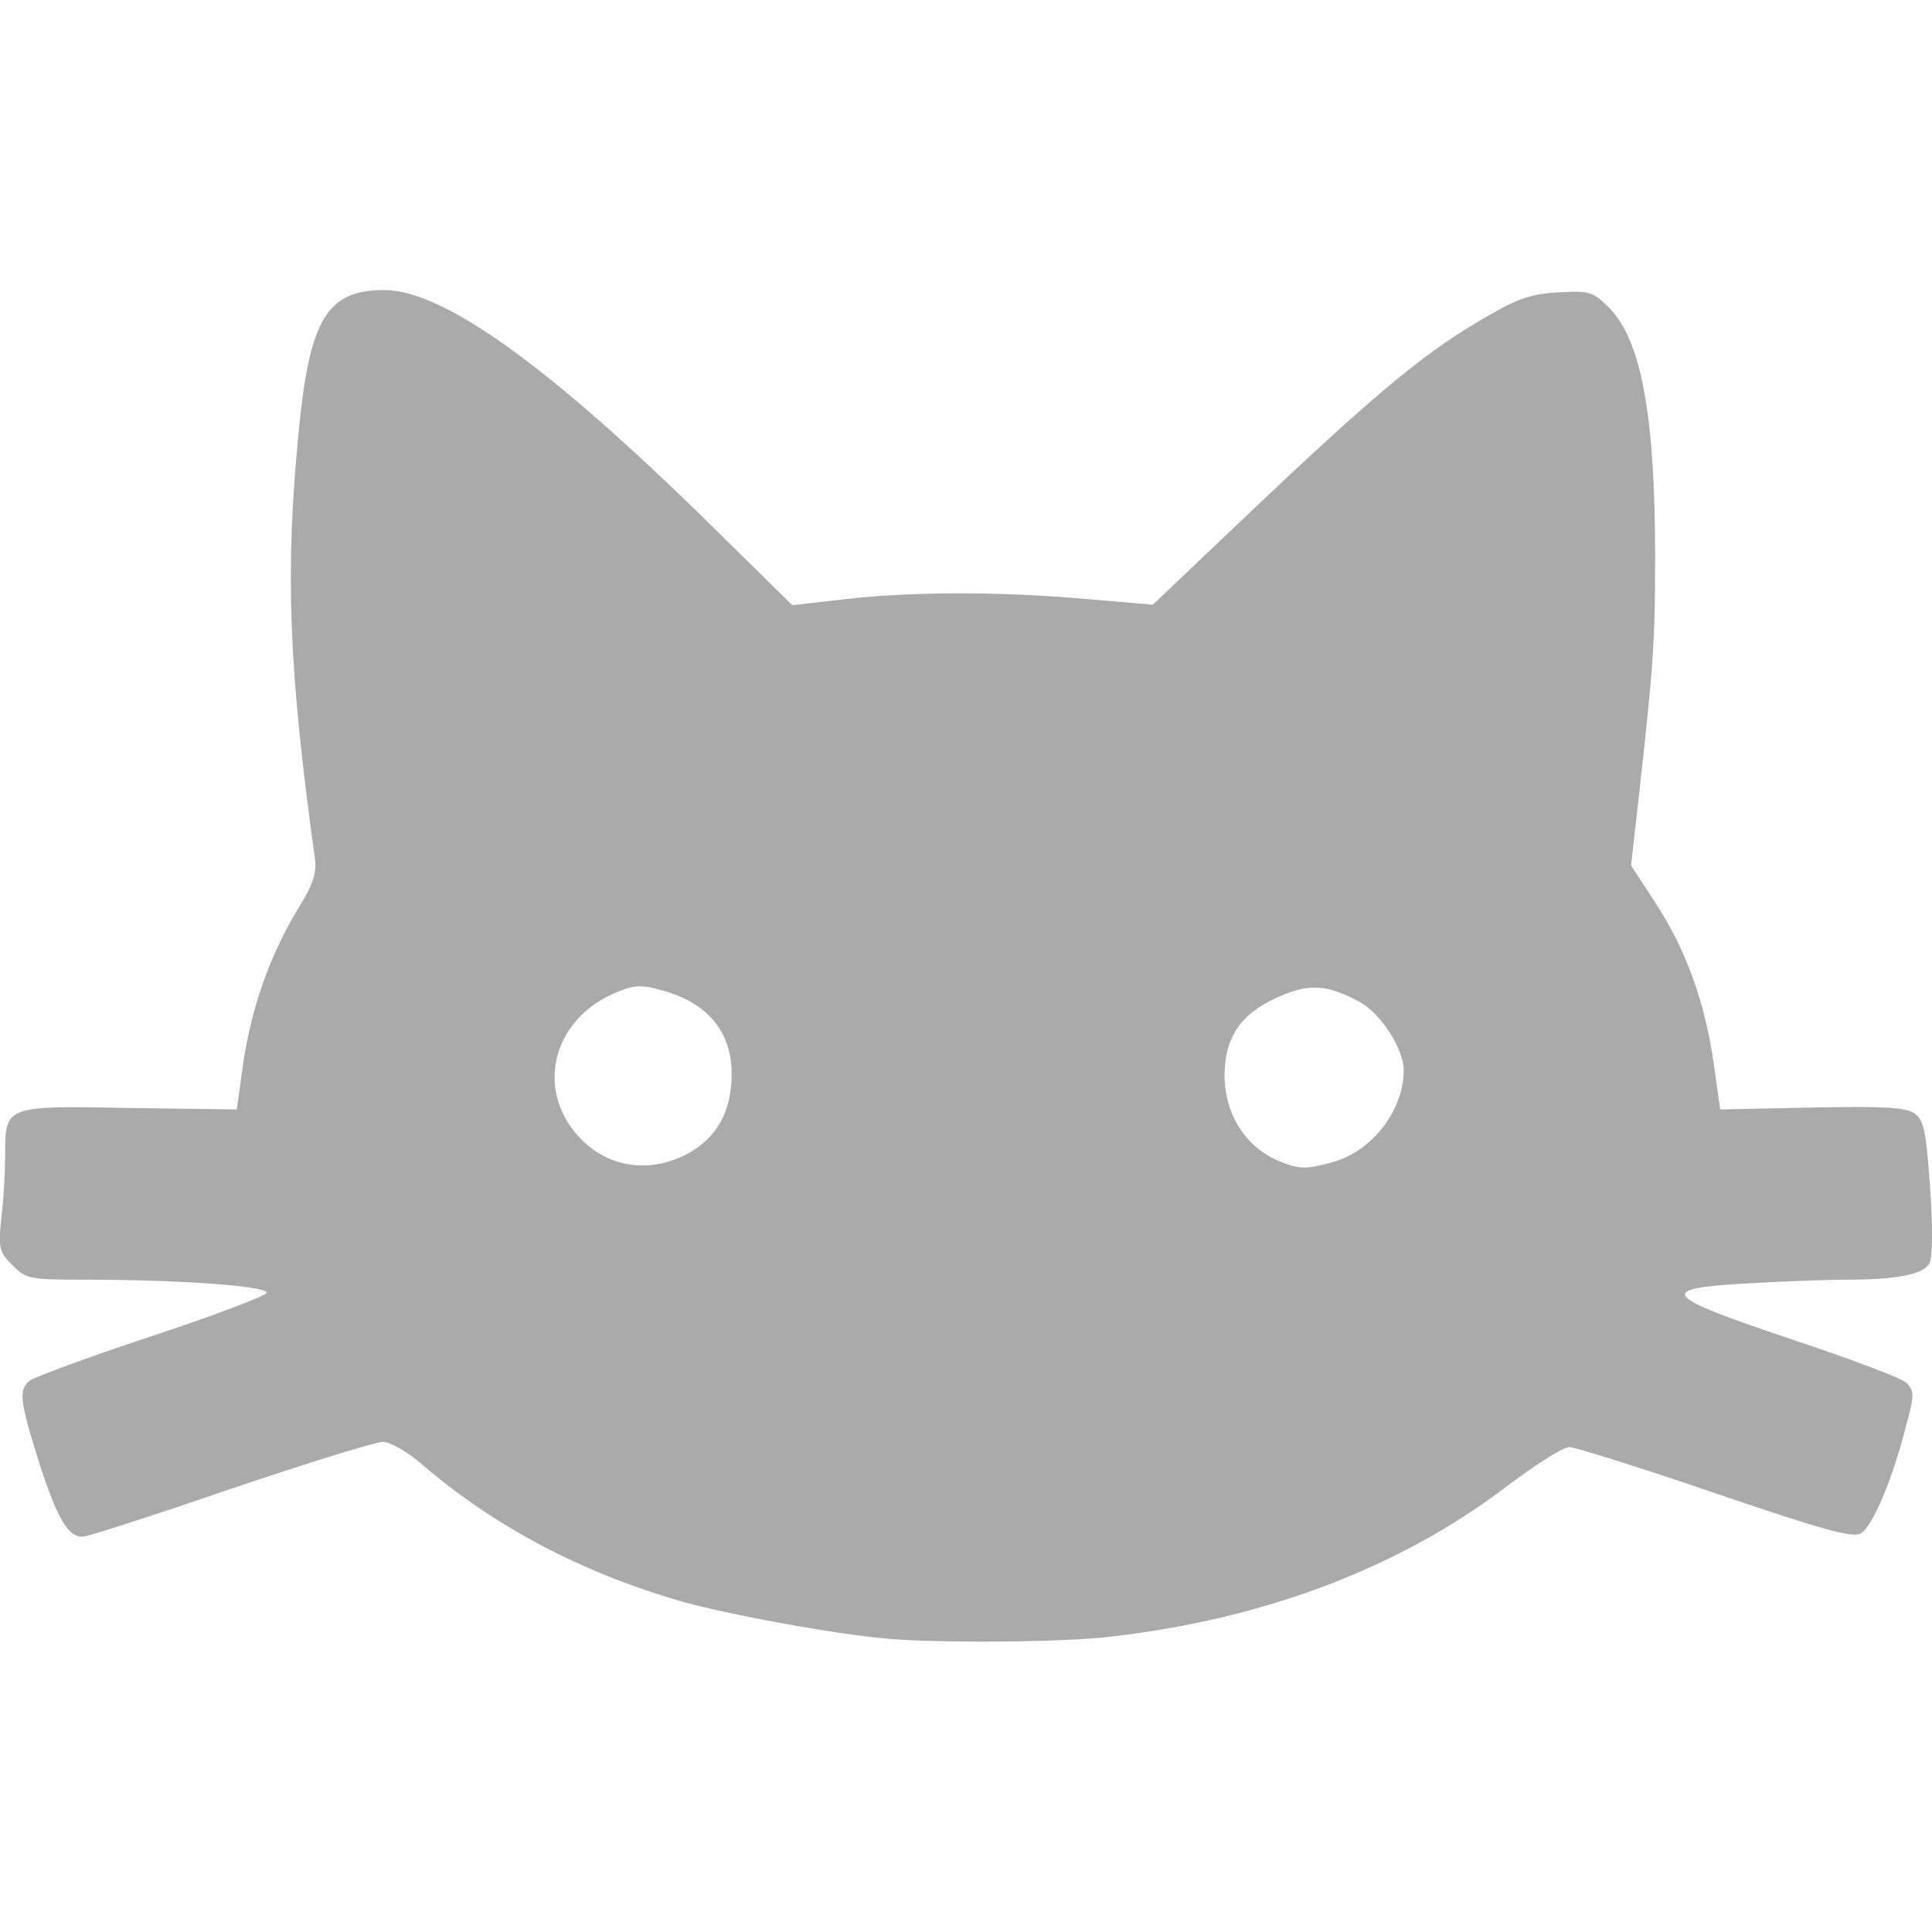 
<svg xmlns="http://www.w3.org/2000/svg" xmlns:xlink="http://www.w3.org/1999/xlink" width="16px" height="16px" viewBox="0 0 16 16" version="1.1">
<g id="surface1">
<path style=" stroke:none;fill-rule:nonzero;fill:#aaaaaa;fill-opacity:1;" d="M 7.34 13.57 C 6.895 13.531 6.008 13.367 5.629 13.258 C 4.809 13.02 4.086 12.637 3.492 12.125 C 3.375 12.023 3.23 11.941 3.172 11.941 C 3.109 11.941 2.543 12.117 1.906 12.332 C 1.27 12.551 0.719 12.727 0.684 12.727 C 0.562 12.727 0.473 12.574 0.324 12.113 C 0.164 11.605 0.152 11.512 0.246 11.434 C 0.281 11.406 0.734 11.238 1.254 11.066 C 1.77 10.895 2.199 10.734 2.207 10.707 C 2.227 10.652 1.496 10.598 0.727 10.598 C 0.246 10.598 0.219 10.594 0.105 10.48 C -0.008 10.367 -0.016 10.34 0.012 10.078 C 0.031 9.926 0.043 9.691 0.043 9.555 C 0.043 9.156 0.047 9.156 1.078 9.176 L 1.961 9.188 L 2.016 8.793 C 2.086 8.336 2.234 7.914 2.465 7.531 C 2.59 7.332 2.625 7.227 2.609 7.117 C 2.391 5.547 2.359 4.742 2.473 3.582 C 2.562 2.645 2.707 2.402 3.18 2.402 C 3.672 2.402 4.543 3.027 5.887 4.348 L 6.562 5.012 L 7.008 4.961 C 7.566 4.898 8.293 4.898 9 4.961 L 9.547 5.008 L 10.32 4.273 C 11.344 3.301 11.766 2.945 12.227 2.672 C 12.555 2.477 12.652 2.438 12.895 2.422 C 13.164 2.406 13.191 2.414 13.324 2.547 C 13.59 2.812 13.707 3.43 13.707 4.609 C 13.707 5.32 13.695 5.496 13.566 6.652 L 13.508 7.168 L 13.707 7.473 C 13.961 7.859 14.117 8.293 14.191 8.797 L 14.246 9.188 L 15.008 9.172 C 15.621 9.16 15.789 9.172 15.859 9.223 C 15.934 9.281 15.953 9.379 15.984 9.836 C 16.008 10.156 16.004 10.414 15.98 10.461 C 15.93 10.555 15.707 10.598 15.285 10.598 C 15.117 10.598 14.746 10.613 14.461 10.629 C 13.711 10.672 13.758 10.73 14.844 11.094 C 15.324 11.254 15.754 11.414 15.789 11.453 C 15.855 11.52 15.855 11.555 15.781 11.824 C 15.672 12.254 15.508 12.641 15.41 12.699 C 15.344 12.738 15.102 12.672 14.207 12.367 C 13.59 12.156 13.043 11.984 12.996 11.984 C 12.945 11.984 12.719 12.129 12.484 12.305 C 11.594 12.984 10.469 13.41 9.191 13.555 C 8.801 13.602 7.746 13.609 7.34 13.57 Z M 5.715 9.543 C 5.918 9.426 6.031 9.242 6.055 8.992 C 6.094 8.586 5.891 8.309 5.473 8.199 C 5.305 8.152 5.246 8.156 5.078 8.23 C 4.559 8.461 4.43 9.055 4.82 9.441 C 5.059 9.68 5.406 9.719 5.715 9.543 Z M 11.035 9.625 C 11.363 9.535 11.625 9.195 11.625 8.863 C 11.625 8.688 11.438 8.398 11.266 8.301 C 10.984 8.148 10.836 8.141 10.566 8.266 C 10.27 8.402 10.145 8.594 10.141 8.902 C 10.141 9.23 10.32 9.508 10.605 9.621 C 10.758 9.684 10.824 9.684 11.035 9.625 Z M 11.035 9.625 "/>
</g>
</svg>
